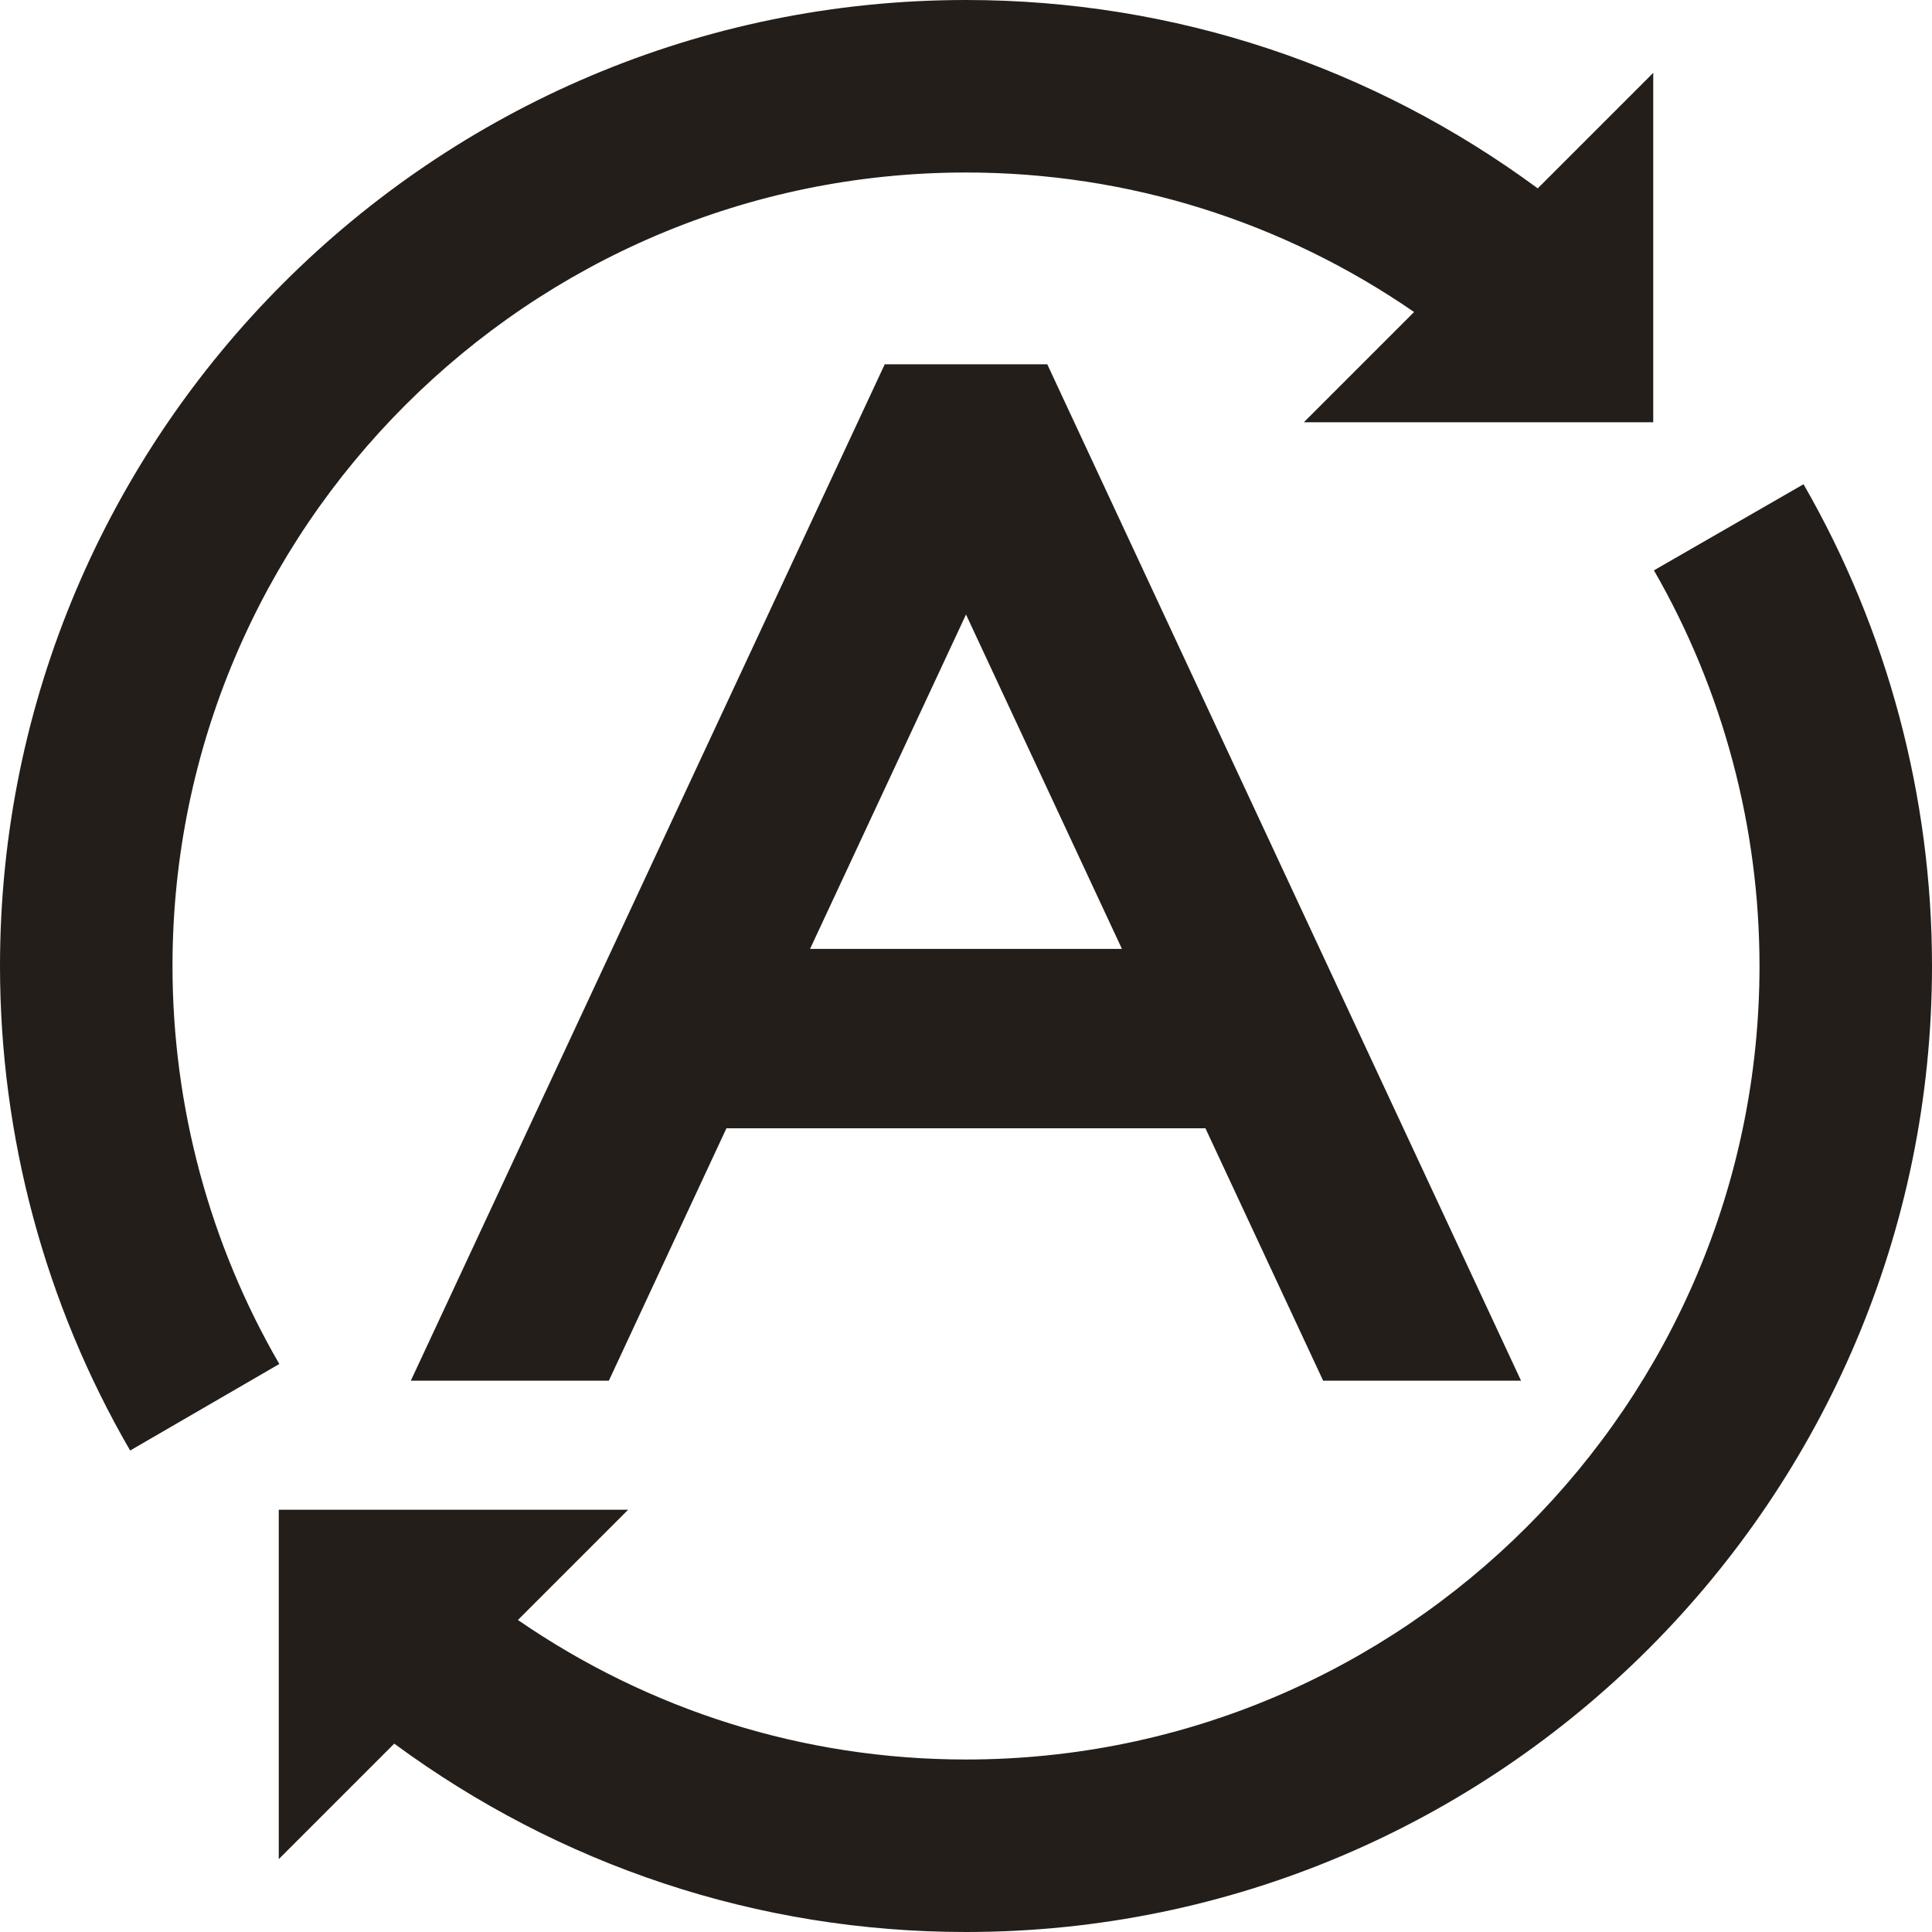 <?xml version="1.0" encoding="utf-8"?>
<!-- Generator: Adobe Illustrator 26.1.0, SVG Export Plug-In . SVG Version: 6.00 Build 0)  -->
<svg version="1.1" id="Layer_1" xmlns="http://www.w3.org/2000/svg" xmlns:xlink="http://www.w3.org/1999/xlink" x="0px" y="0px"
	 viewBox="0 0 14 14" style="enable-background:new 0 0 14 14;" xml:space="preserve">
<style type="text/css">
	.st0{fill:#241E1A;}
</style>
<g>
	<path class="st0" d="M6.411,2.64L2.977,10.005H4.412l0.852-1.829h3.471L9.588,10.005h1.434L7.589,2.64
		H6.411z M5.87,6.876L7,4.453l1.13,2.423H5.87z"/>
	<path class="st0" d="M13.069,3.509l-1.084,0.624C12.485,5.001,12.75,5.992,12.75,7c0,3.171-2.579,5.75-5.75,5.75
		c-1.177,0-2.297-0.357-3.247-1.011l0.799-0.799h-2.532v2.532l0.837-0.837C4.053,13.516,5.488,14,7,14
		c3.859,0,7-3.141,7-7C14,5.774,13.678,4.566,13.069,3.509z"/>
	<path class="st0" d="M1.25,7c0-3.17,2.58-5.75,5.75-5.75c1.178,0,2.298,0.357,3.247,1.011l-0.799,0.799h2.532
		V0.528l-0.837,0.837C9.948,0.484,8.513,0,7,0C3.14,0,0,3.14,0,7c0,1.234,0.326,2.448,0.943,3.511
		l1.081-0.627C1.518,9.012,1.25,8.015,1.25,7z"/>
</g>
</svg>
